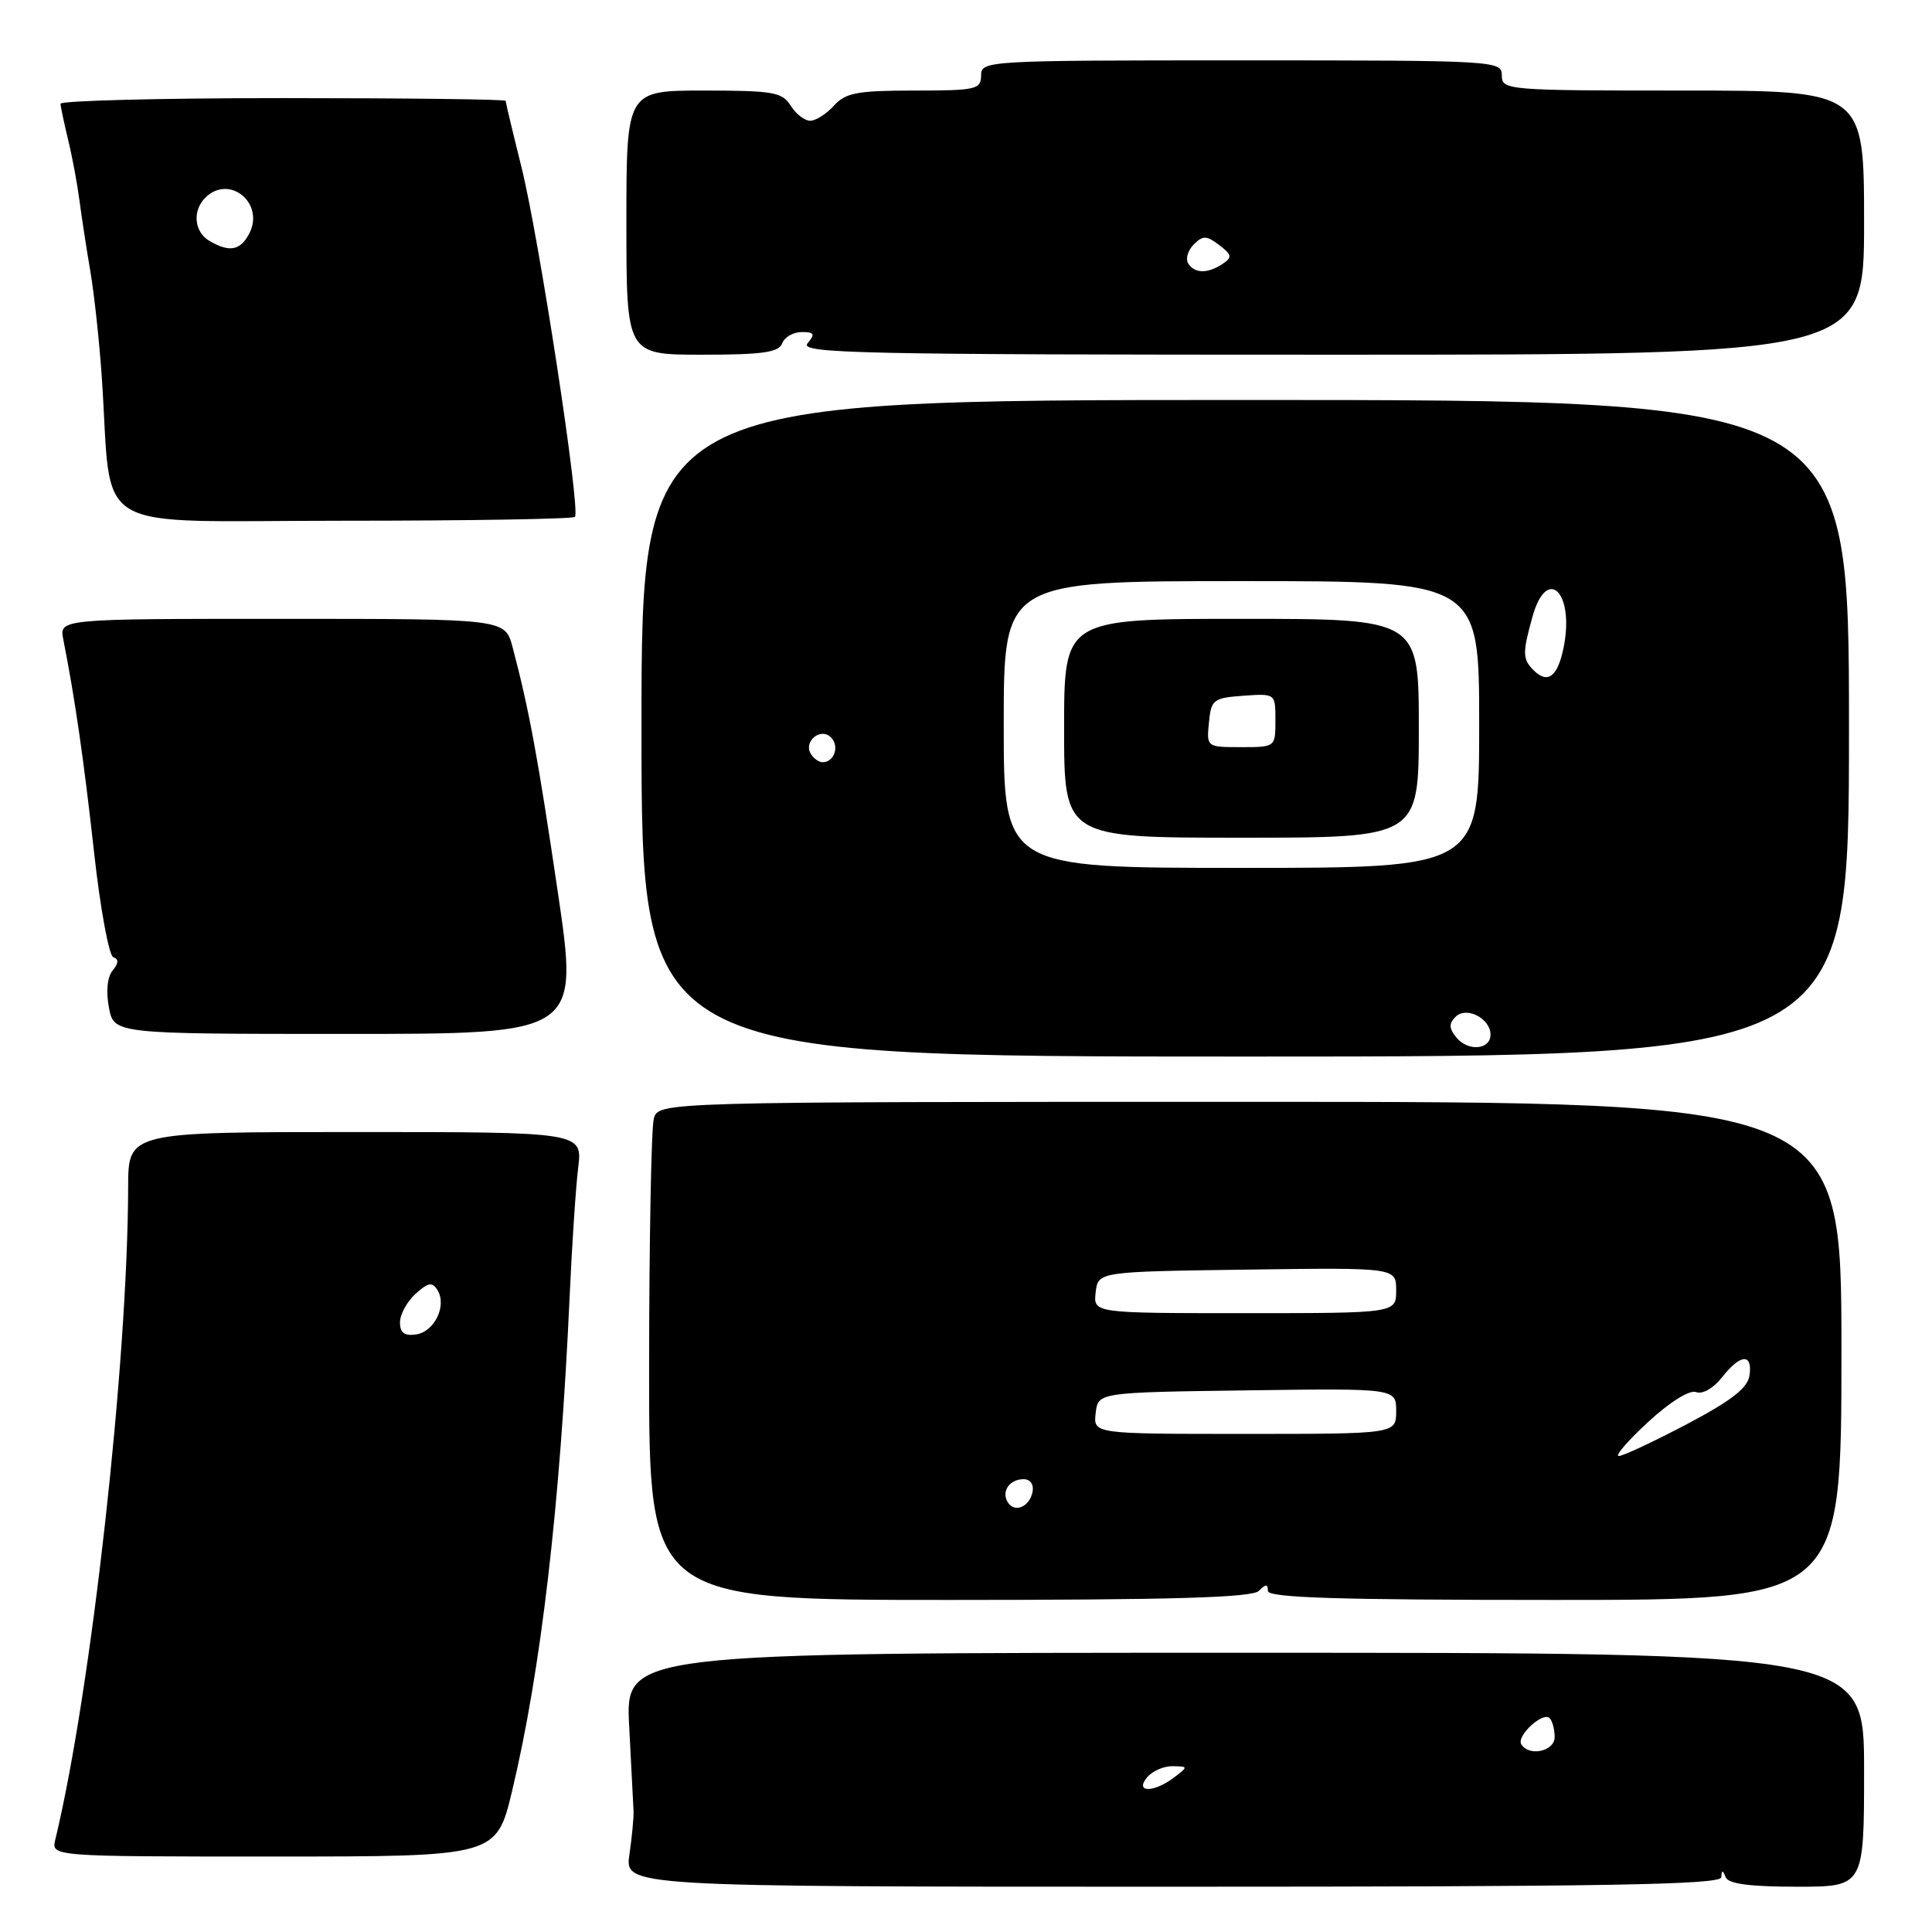 <?xml version="1.0" encoding="UTF-8" standalone="no"?>
<!DOCTYPE svg PUBLIC "-//W3C//DTD SVG 1.1//EN" "http://www.w3.org/Graphics/SVG/1.1/DTD/svg11.dtd" >
<svg xmlns="http://www.w3.org/2000/svg" xmlns:xlink="http://www.w3.org/1999/xlink" version="1.1" viewBox="0 0 256 256">
 <g >
 <path fill="currentColor"
d=" M 228.08 248.75 C 228.14 247.75 228.26 247.75 228.66 248.75 C 229.01 249.62 231.89 250.00 238.08 250.00 C 247.00 250.00 247.00 250.00 247.00 234.50 C 247.00 219.00 247.00 219.00 164.93 219.00 C 82.86 219.00 82.86 219.00 83.37 228.75 C 83.65 234.11 83.91 239.18 83.95 240.00 C 83.98 240.82 83.74 243.41 83.40 245.75 C 82.79 250.00 82.79 250.00 155.39 250.00 C 212.77 250.00 228.02 249.74 228.08 248.75 Z  M 67.87 237.25 C 71.68 221.32 74.22 199.50 75.47 172.00 C 75.78 165.12 76.29 157.36 76.61 154.75 C 77.19 150.00 77.19 150.00 47.09 150.00 C 17.00 150.00 17.00 150.00 16.98 157.25 C 16.93 180.60 12.08 224.08 7.33 243.75 C 6.78 246.00 6.78 246.00 36.28 246.00 C 65.78 246.00 65.78 246.00 67.87 237.25 Z  M 166.80 210.80 C 167.73 209.87 168.00 209.87 168.00 210.80 C 168.00 211.71 177.11 212.00 206.00 212.00 C 244.00 212.00 244.00 212.00 244.00 179.00 C 244.00 146.00 244.00 146.00 165.62 146.00 C 87.23 146.00 87.23 146.00 86.63 148.25 C 86.30 149.49 86.02 164.34 86.01 181.25 C 86.00 212.00 86.00 212.00 125.80 212.00 C 155.42 212.00 165.91 211.69 166.80 210.80 Z  M 245.00 96.50 C 245.00 53.00 245.00 53.00 165.00 53.00 C 85.00 53.00 85.00 53.00 85.00 96.50 C 85.00 140.00 85.00 140.00 165.00 140.00 C 245.00 140.00 245.00 140.00 245.00 96.50 Z  M 73.92 118.25 C 71.27 100.30 70.10 94.00 67.92 85.75 C 66.92 82.00 66.92 82.00 37.38 82.00 C 7.84 82.00 7.84 82.00 8.39 84.75 C 9.92 92.45 11.12 100.78 12.47 112.99 C 13.29 120.41 14.44 126.65 15.02 126.84 C 15.75 127.08 15.72 127.63 14.93 128.59 C 14.22 129.43 14.03 131.35 14.43 133.49 C 15.09 137.00 15.09 137.00 45.89 137.00 C 76.69 137.00 76.69 137.00 73.92 118.25 Z  M 76.18 68.49 C 76.97 67.70 71.44 31.56 69.09 22.11 C 67.94 17.50 67.00 13.56 67.00 13.36 C 67.00 13.16 53.73 13.00 37.50 13.00 C 21.27 13.00 8.01 13.34 8.02 13.75 C 8.04 14.16 8.49 16.30 9.02 18.50 C 9.56 20.70 10.23 24.30 10.52 26.50 C 10.81 28.70 11.46 32.98 11.98 36.00 C 12.49 39.02 13.17 45.33 13.49 50.00 C 14.93 71.19 11.26 69.00 45.41 69.00 C 62.05 69.00 75.90 68.77 76.18 68.49 Z  M 103.64 45.50 C 103.95 44.67 105.12 44.00 106.23 44.00 C 107.91 44.00 108.04 44.25 107.00 45.50 C 105.90 46.83 113.72 47.00 176.38 47.00 C 247.00 47.00 247.00 47.00 247.00 29.50 C 247.00 12.00 247.00 12.00 223.00 12.00 C 199.67 12.00 199.00 11.94 199.00 10.00 C 199.00 8.04 198.33 8.00 164.50 8.00 C 130.67 8.00 130.00 8.04 130.00 10.00 C 130.00 11.85 129.33 12.00 121.15 12.00 C 113.58 12.00 112.05 12.29 110.50 14.00 C 109.50 15.10 108.09 16.00 107.35 16.00 C 106.62 16.00 105.45 15.10 104.77 14.00 C 103.65 12.21 102.44 12.00 93.26 12.00 C 83.00 12.00 83.00 12.00 83.00 29.50 C 83.00 47.00 83.00 47.00 93.03 47.00 C 101.03 47.00 103.18 46.70 103.64 45.50 Z  M 152.00 235.50 C 152.68 234.68 154.20 234.01 155.37 234.03 C 157.46 234.06 157.46 234.09 155.56 235.53 C 152.86 237.57 150.30 237.55 152.00 235.50 Z  M 201.58 231.13 C 200.90 230.03 204.43 226.77 205.33 227.66 C 205.70 228.03 206.00 229.16 206.00 230.17 C 206.00 232.06 202.61 232.80 201.58 231.13 Z  M 53.00 175.22 C 53.00 174.17 53.93 172.47 55.06 171.44 C 56.75 169.92 57.28 169.83 57.97 170.95 C 59.24 173.00 57.57 176.46 55.14 176.82 C 53.59 177.05 53.00 176.61 53.00 175.22 Z  M 133.53 199.05 C 132.65 197.63 133.77 196.00 135.63 196.00 C 136.51 196.00 137.01 196.70 136.82 197.67 C 136.43 199.68 134.44 200.52 133.53 199.05 Z  M 218.40 188.41 C 221.30 185.74 223.89 184.13 224.75 184.46 C 225.59 184.78 227.04 183.95 228.17 182.51 C 230.62 179.39 232.24 179.28 231.82 182.25 C 231.58 183.92 229.43 185.59 223.50 188.72 C 219.10 191.03 215.05 192.93 214.50 192.93 C 213.95 192.92 215.71 190.89 218.40 188.41 Z  M 145.18 187.25 C 145.50 184.50 145.50 184.50 165.25 184.23 C 185.00 183.96 185.00 183.96 185.00 186.98 C 185.00 190.00 185.00 190.00 164.93 190.00 C 144.87 190.00 144.87 190.00 145.18 187.25 Z  M 145.18 171.25 C 145.50 168.50 145.50 168.50 165.25 168.23 C 185.00 167.96 185.00 167.96 185.00 170.98 C 185.00 174.00 185.00 174.00 164.93 174.00 C 144.87 174.00 144.87 174.00 145.18 171.25 Z  M 193.00 137.50 C 191.99 136.28 191.96 135.64 192.87 134.73 C 194.30 133.30 197.50 134.94 197.50 137.10 C 197.50 139.09 194.54 139.36 193.00 137.50 Z  M 133.00 96.00 C 133.00 77.00 133.00 77.00 164.50 77.00 C 196.00 77.00 196.00 77.00 196.00 96.00 C 196.00 115.00 196.00 115.00 164.50 115.00 C 133.00 115.00 133.00 115.00 133.00 96.00 Z  M 188.00 96.50 C 188.00 82.00 188.00 82.00 164.50 82.00 C 141.00 82.00 141.00 82.00 141.00 96.50 C 141.00 111.00 141.00 111.00 164.50 111.00 C 188.00 111.00 188.00 111.00 188.00 96.50 Z  M 107.45 99.91 C 106.42 98.25 108.73 96.33 110.11 97.71 C 111.27 98.87 110.54 101.00 109.00 101.00 C 108.51 101.00 107.82 100.51 107.45 99.91 Z  M 203.21 88.81 C 201.74 87.34 201.72 86.55 203.05 81.75 C 204.99 74.77 208.71 78.55 207.16 85.93 C 206.37 89.70 205.06 90.66 203.21 88.81 Z  M 27.75 31.92 C 25.73 30.74 25.46 27.94 27.20 26.20 C 30.39 23.01 35.16 26.96 33.00 31.00 C 31.82 33.21 30.39 33.46 27.75 31.92 Z  M 157.44 34.90 C 157.07 34.30 157.40 33.17 158.18 32.39 C 159.40 31.18 159.86 31.19 161.55 32.47 C 163.24 33.76 163.30 34.10 162.00 34.97 C 160.03 36.28 158.28 36.26 157.44 34.90 Z  M 160.19 95.75 C 160.48 92.70 160.76 92.48 164.75 92.19 C 169.00 91.89 169.00 91.89 169.00 95.44 C 169.00 99.00 169.00 99.00 164.44 99.00 C 159.89 99.00 159.87 98.99 160.19 95.75 Z "/>
</g>
</svg>
